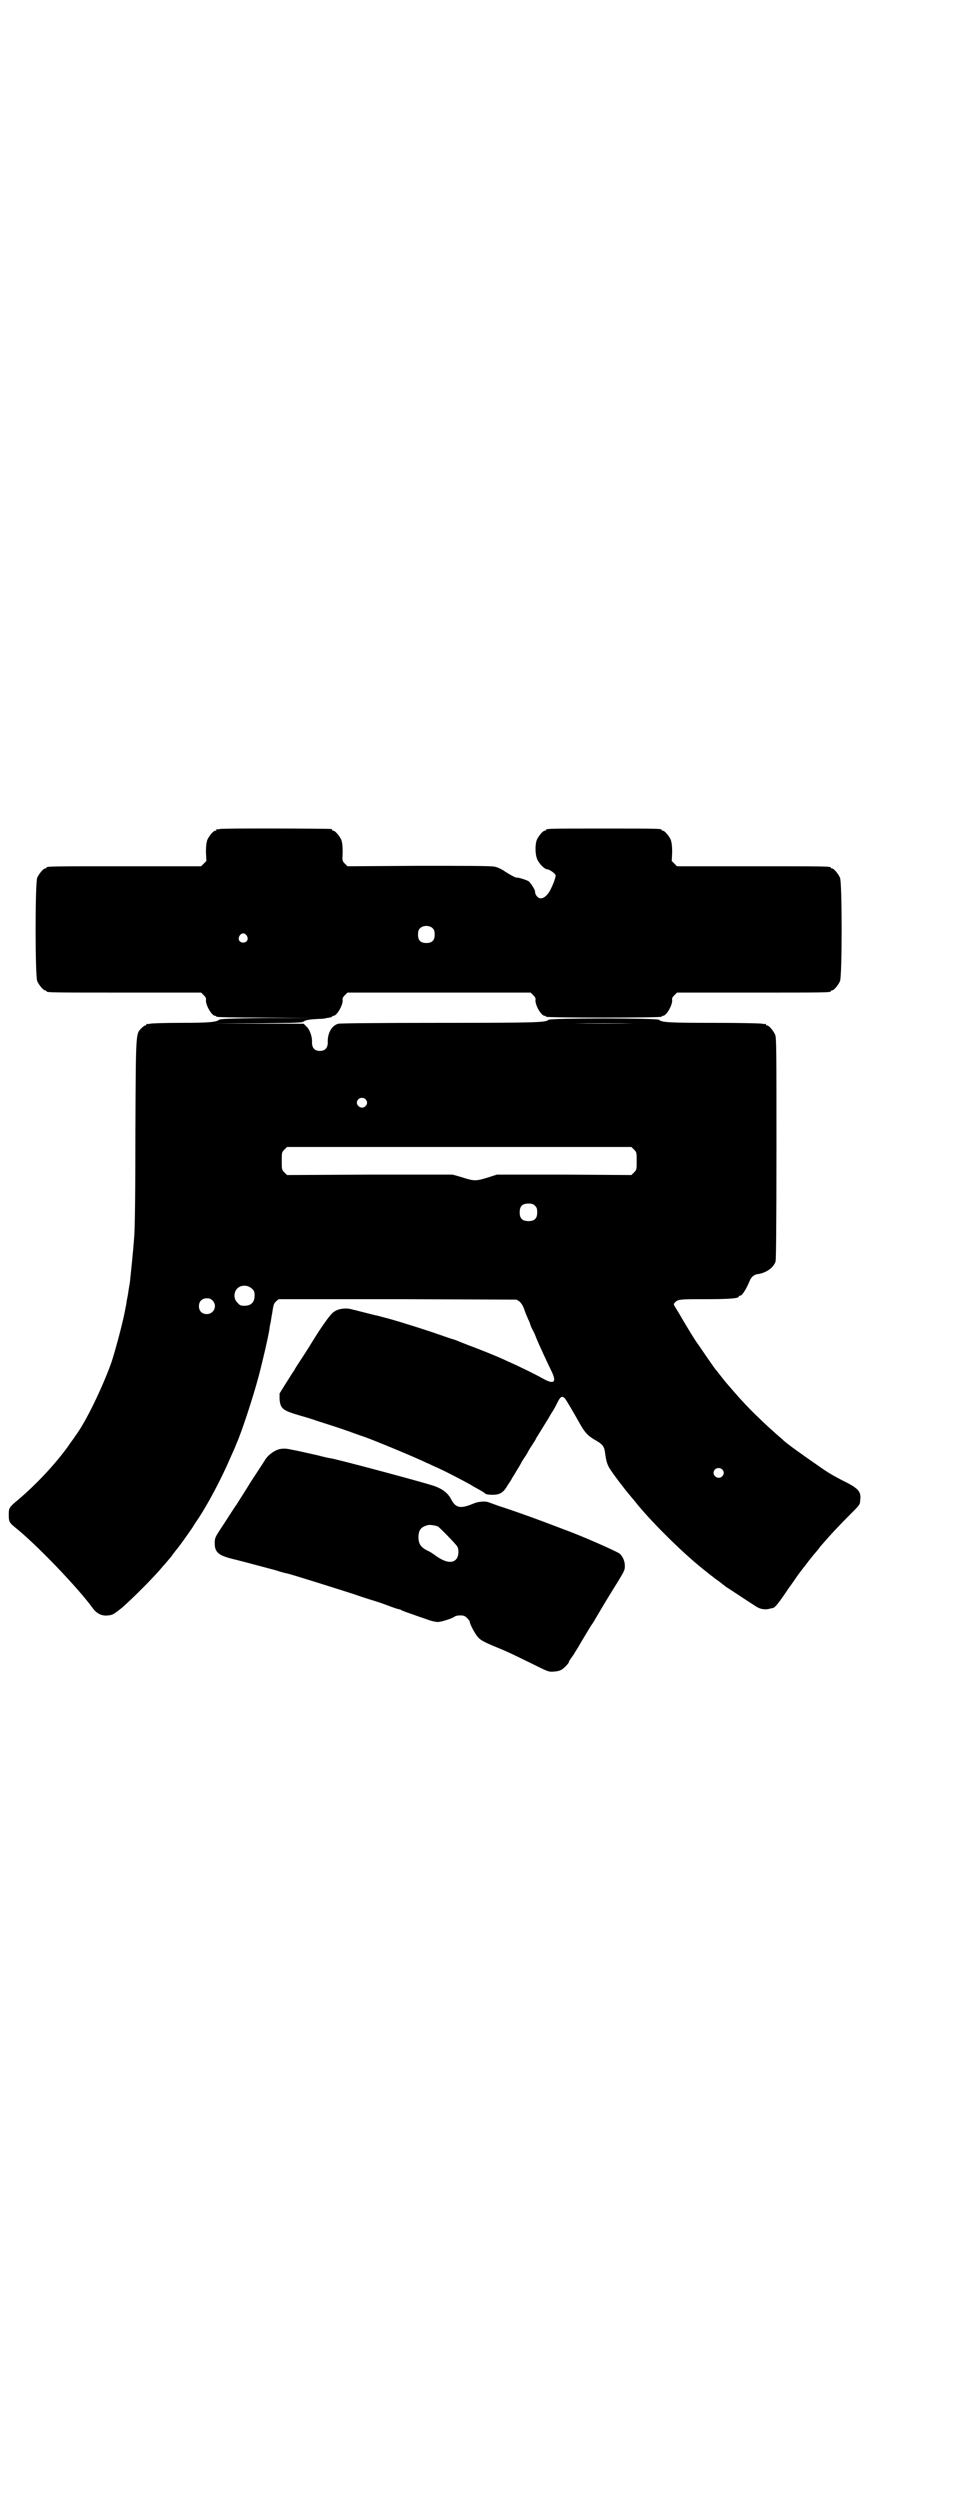 <?xml version="1.0" standalone="no"?>
<!DOCTYPE svg PUBLIC "-//W3C//DTD SVG 20010904//EN"
 "http://www.w3.org/TR/2001/REC-SVG-20010904/DTD/svg10.dtd">
<svg version="1.0" xmlns="http://www.w3.org/2000/svg"
 width="1100pt" height="2850pt" viewBox="0 0 1100 2850"
 preserveAspectRatio="xMidYMid meet">
<g transform="translate(0,2850) scale(0.5,-0.5)"
fill="#000000" stroke="none">
<path d="M502 3810 c-3 -1 -6 -1 -7 0 0 0 -1 0 -1 -2 0 -1 -1 -2 -3 -2 -4 0
-14 -12 -18 -21 -2 -7 -3 -14 -3 -28 l1 -20 -6 -6 -6 -6 -171 0 c-168 0 -182
0 -182 -3 0 -1 -1 -2 -3 -2 -4 0 -14 -12 -18 -21 -5 -11 -5 -225 0 -236 4 -9
14 -21 18 -21 2 0 3 -1 3 -2 0 -3 14 -3 182 -3 l171 0 6 -6 c4 -4 6 -7 5 -11
-1 -11 13 -36 21 -36 2 0 3 -1 3 -2 0 -1 37 -2 107 -2 l106 -1 -102 0 c-85 -1
-102 -2 -105 -4 -6 -5 -20 -7 -86 -7 -36 0 -68 -1 -72 -2 -3 -1 -6 -1 -7 0 0
0 -1 0 -1 -2 0 -1 -1 -2 -3 -2 -1 0 -5 -3 -8 -6 -13 -14 -13 -2 -14 -237 0
-128 -1 -225 -3 -242 -2 -29 -8 -86 -9 -95 0 -2 -1 -9 -2 -14 -1 -5 -2 -13 -3
-19 -1 -5 -2 -12 -3 -15 0 -3 -1 -9 -2 -13 -5 -30 -22 -94 -33 -128 -21 -58
-59 -137 -83 -168 0 -1 -8 -11 -16 -23 -29 -40 -71 -85 -112 -120 -23 -19 -23
-20 -23 -36 0 -15 1 -17 14 -28 47 -37 145 -139 178 -185 9 -12 21 -18 35 -16
10 1 12 2 32 18 26 23 72 69 92 93 9 10 17 20 18 21 1 1 4 5 6 8 2 3 5 6 6 8
6 6 27 36 38 52 6 10 13 20 15 23 21 32 52 90 72 137 6 13 12 27 13 30 13 29
38 106 51 154 9 34 22 90 25 109 0 4 2 12 3 17 1 6 2 14 3 18 3 21 4 23 9 28
l6 5 272 0 271 -1 6 -4 c4 -3 8 -9 11 -17 2 -7 7 -18 9 -23 3 -6 5 -11 5 -12
0 -1 2 -6 5 -12 3 -5 7 -14 9 -20 2 -5 10 -23 17 -38 7 -15 15 -32 18 -38 12
-25 5 -30 -20 -16 -16 9 -50 26 -84 41 -14 7 -49 21 -75 31 -14 5 -28 11 -31
12 -3 1 -9 4 -13 5 -4 1 -19 6 -33 11 -28 10 -107 35 -129 40 -7 2 -14 4 -16
4 -16 4 -44 11 -47 12 -2 0 -8 2 -13 3 -12 2 -27 0 -36 -7 -4 -2 -12 -12 -19
-22 -12 -17 -15 -21 -39 -60 -7 -11 -16 -25 -20 -31 -4 -6 -10 -15 -13 -21 -4
-5 -12 -19 -20 -31 l-13 -21 0 -13 c2 -22 7 -26 49 -38 14 -4 30 -9 35 -11 38
-12 56 -18 76 -25 13 -5 25 -9 28 -10 17 -5 130 -52 147 -61 6 -2 15 -7 20 -9
19 -8 61 -30 81 -41 4 -3 12 -7 19 -11 7 -4 14 -8 15 -10 3 -1 8 -2 16 -2 15
0 23 4 31 16 3 5 7 11 9 14 2 3 4 6 4 7 0 0 4 6 8 13 4 7 10 16 12 20 2 4 6
11 9 15 3 4 7 11 9 15 2 4 7 11 10 16 3 5 7 10 7 12 3 5 15 24 21 34 3 5 7 11
8 13 1 2 5 9 9 15 4 6 9 16 12 22 6 12 10 14 16 8 3 -3 22 -36 35 -59 10 -18
18 -27 34 -36 18 -10 21 -15 23 -30 2 -17 5 -27 11 -36 8 -13 38 -52 47 -62 2
-3 7 -8 10 -12 32 -41 106 -115 155 -154 10 -8 21 -17 23 -18 2 -2 9 -7 16
-12 6 -5 13 -10 14 -11 5 -3 41 -27 69 -45 9 -6 22 -8 33 -4 2 0 5 1 5 1 4 0
14 13 25 29 7 10 12 18 13 19 1 1 5 7 10 14 10 15 17 24 29 39 4 6 11 14 14
18 3 4 8 9 10 12 2 2 5 6 7 9 26 30 43 48 71 76 18 18 20 20 20 29 3 18 -3 26
-27 39 -34 17 -46 24 -74 44 -29 20 -70 49 -76 56 -1 1 -7 6 -15 13 -15 13
-49 45 -65 62 -5 5 -11 12 -14 15 -3 3 -10 11 -17 19 -7 8 -12 14 -13 15 -1 1
-7 8 -14 17 -7 9 -14 18 -16 20 -2 3 -13 18 -36 52 -8 10 -29 45 -39 62 -6 11
-14 23 -16 27 -4 6 -4 7 -1 10 7 8 11 8 71 8 57 0 75 2 75 6 0 1 1 2 3 2 5 0
14 15 22 34 3 8 10 14 17 15 19 2 37 14 42 29 1 5 2 71 2 258 0 225 0 252 -3
259 -4 9 -14 21 -18 21 -2 0 -3 1 -3 2 0 2 -1 2 -1 2 -1 -1 -4 -1 -7 0 -4 1
-53 2 -111 2 -103 0 -119 1 -125 7 -5 4 -247 4 -252 0 -7 -6 -21 -7 -247 -7
-141 0 -229 -1 -233 -2 -15 -4 -25 -22 -24 -43 0 -12 -6 -19 -18 -19 -12 0
-18 7 -18 19 1 13 -5 30 -13 37 l-6 6 -102 0 -102 1 100 0 c85 1 100 1 104 4
5 4 15 5 35 6 8 0 16 1 17 2 2 0 5 1 8 1 3 1 5 2 5 2 0 1 1 2 3 2 8 0 22 25
21 36 -1 4 1 7 5 11 l6 6 209 0 209 0 6 -6 c4 -4 6 -7 5 -11 -1 -11 13 -36 21
-36 2 0 3 -1 3 -2 0 -1 45 -2 132 -2 87 0 132 1 132 2 0 1 1 2 3 2 8 0 22 25
21 36 -1 4 1 7 5 11 l6 6 170 0 c167 0 181 0 181 3 0 1 1 2 3 2 4 0 14 12 18
21 5 11 5 225 0 236 -4 9 -14 21 -18 21 -2 0 -3 1 -3 2 0 3 -14 3 -181 3
l-170 0 -6 6 -6 6 1 20 c0 14 -1 21 -3 28 -4 9 -14 21 -18 21 -2 0 -3 1 -3 2
0 3 -13 3 -132 3 -119 0 -132 0 -132 -3 0 -1 -1 -2 -3 -2 -4 0 -14 -12 -18
-21 -4 -11 -4 -32 1 -44 4 -10 17 -23 23 -23 5 0 19 -10 19 -14 0 -6 -6 -21
-12 -33 -12 -22 -27 -25 -34 -9 -1 3 -1 5 -1 6 0 4 -12 22 -15 23 -5 3 -24 9
-26 8 -4 0 -13 5 -26 13 -8 6 -19 11 -25 12 -7 2 -60 2 -173 2 l-163 -1 -6 6
c-6 6 -6 7 -5 26 0 15 -1 22 -3 28 -4 9 -14 21 -18 21 -2 0 -3 1 -3 2 0 1 -1
2 -2 2 -7 1 -250 2 -254 0z m486 -227 c3 -3 4 -7 4 -14 0 -13 -6 -19 -19 -19
-13 0 -19 6 -19 19 0 7 1 11 4 14 7 8 23 8 30 0z m-425 -16 c5 -8 1 -16 -8
-16 -9 0 -13 8 -8 16 2 3 5 5 8 5 3 0 6 -2 8 -5z m884 -200 c-38 -1 -100 -1
-137 0 -38 0 -7 0 68 0 75 0 106 0 69 0z m-613 -173 c5 -5 5 -11 0 -16 -10
-10 -27 5 -16 16 4 4 12 4 16 0z m613 -115 c6 -6 6 -7 6 -26 0 -19 0 -20 -6
-26 l-6 -6 -153 1 -154 0 -22 -7 c-26 -8 -30 -8 -58 1 l-21 6 -189 0 -189 -1
-6 6 c-6 6 -6 7 -6 26 0 19 0 20 6 26 l6 6 393 0 393 0 6 -6z m-226 -128 c4
-4 5 -7 5 -15 0 -14 -6 -20 -20 -20 -14 0 -20 6 -20 20 0 14 6 20 20 20 8 0
11 -1 15 -5z m-646 -189 c5 -5 6 -7 6 -16 0 -15 -8 -23 -23 -23 -9 0 -11 1
-16 7 -9 8 -9 23 -1 32 9 9 24 9 34 0z m-90 -27 c12 -12 3 -31 -13 -31 -11 0
-18 7 -18 18 0 11 7 18 18 18 6 0 9 -1 13 -5z m1163 -385 c5 -5 5 -11 0 -16
-10 -10 -27 5 -16 16 4 4 12 4 16 0z"/>
<path d="M634 2395 c-11 -4 -24 -14 -30 -25 -5 -8 -17 -26 -32 -49 -12 -20
-24 -38 -32 -51 -8 -11 -22 -34 -40 -61 -9 -14 -10 -17 -10 -27 0 -22 9 -29
48 -38 24 -6 53 -14 91 -24 12 -4 23 -7 25 -7 10 -2 121 -37 155 -48 22 -8 43
-14 46 -15 3 -1 16 -5 29 -10 13 -5 25 -9 27 -9 1 0 4 -1 5 -2 1 -1 12 -5 24
-9 13 -5 29 -10 37 -13 8 -3 18 -5 22 -5 8 0 33 8 38 12 2 2 8 3 13 3 8 0 11
-1 16 -6 3 -3 6 -7 6 -8 0 -6 13 -30 20 -37 7 -7 15 -11 59 -29 20 -9 24 -11
67 -32 34 -17 35 -17 46 -16 6 0 14 2 17 4 6 3 17 15 17 17 0 2 2 5 12 19 2 4
6 10 8 13 8 14 23 39 31 52 3 4 7 10 9 14 4 7 26 44 36 60 31 50 32 51 32 62
0 11 -5 22 -12 28 -7 5 -72 34 -111 49 -81 31 -123 46 -166 60 -8 3 -17 6 -22
8 -8 3 -24 2 -37 -4 -27 -11 -38 -9 -48 10 -8 16 -22 26 -45 33 -43 13 -208
57 -229 61 -2 0 -16 3 -31 7 -27 6 -48 11 -60 13 -12 3 -22 3 -31 0z m365
-175 c4 -2 39 -38 44 -45 5 -7 4 -24 -2 -30 -9 -10 -25 -7 -45 7 -10 7 -14 10
-21 13 -14 7 -20 15 -20 30 0 17 6 24 22 28 5 1 17 -1 22 -3z"/>
</g>
</svg>
